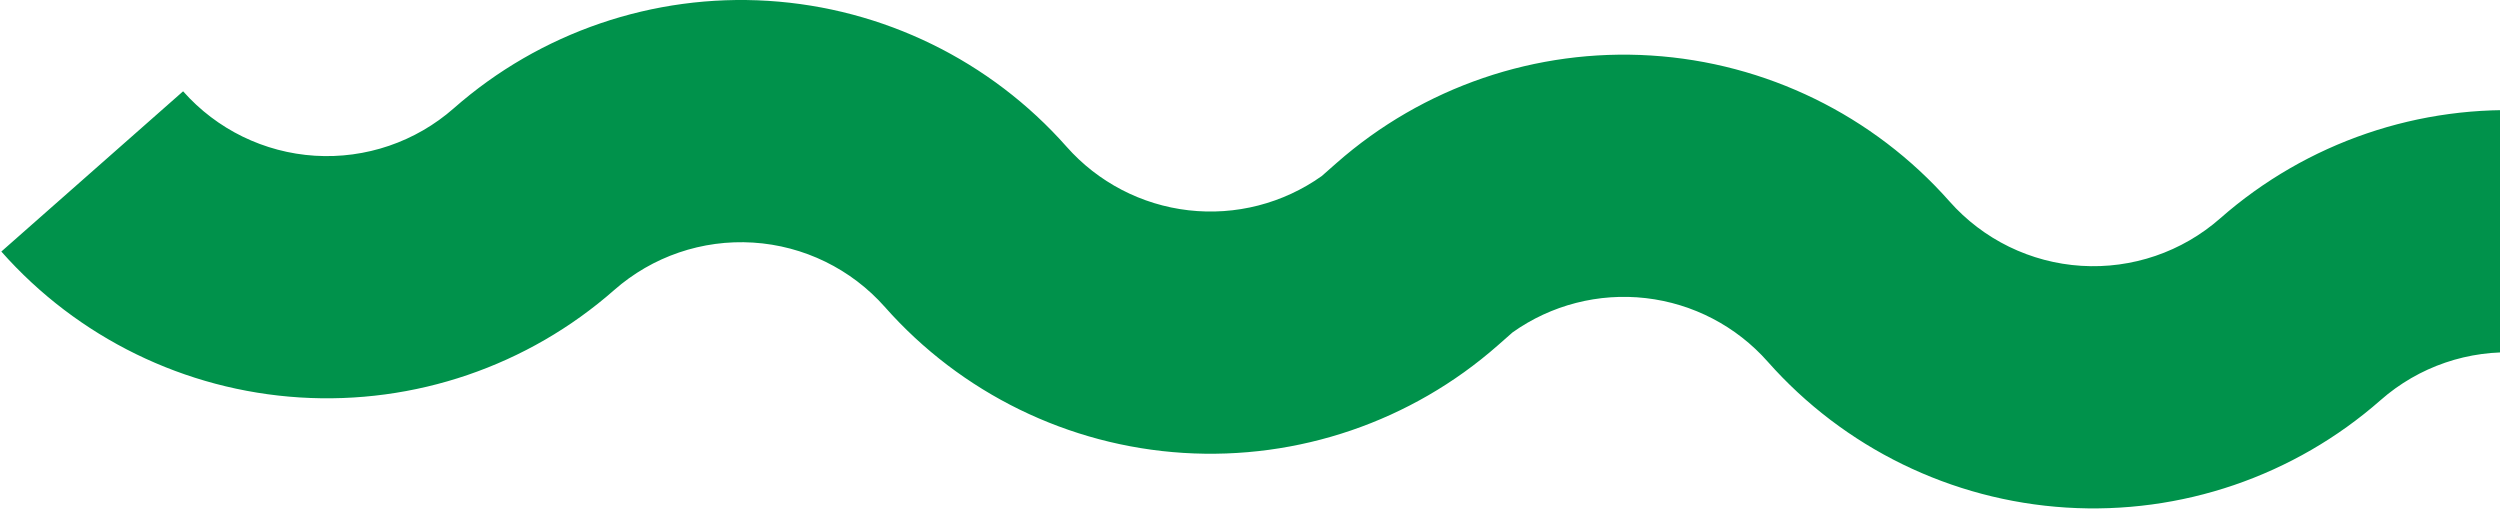 <svg width="212" height="44" viewBox="0 0 212 44" fill="none" xmlns="http://www.w3.org/2000/svg">
<path fill-rule="evenodd" clip-rule="evenodd" d="M0.113 21.332L15.527 7.742C18.383 10.971 22.403 12.936 26.706 13.206C31.01 13.476 35.245 12.029 38.482 9.182C45.81 2.737 55.397 -0.539 65.14 0.072C74.882 0.684 83.984 5.133 90.448 12.443C93.111 15.454 96.795 17.373 100.789 17.832C104.784 18.291 108.807 17.257 112.084 14.929L113.346 13.817C120.675 7.372 130.263 4.096 140.006 4.707C149.75 5.318 158.852 9.767 165.317 17.078C168.173 20.307 172.193 22.272 176.497 22.542C180.8 22.812 185.035 21.365 188.272 18.518C195.601 12.074 205.188 8.798 214.93 9.409C224.672 10.021 233.774 14.47 240.238 21.781L224.829 35.371C221.973 32.142 217.953 30.177 213.65 29.907C209.347 29.637 205.112 31.084 201.875 33.931C194.545 40.376 184.957 43.652 175.214 43.041C165.471 42.429 156.369 37.98 149.903 30.67C147.24 27.659 143.557 25.739 139.562 25.28C135.568 24.822 131.545 25.856 128.268 28.184L127.005 29.296C119.677 35.741 110.09 39.017 100.347 38.406C90.605 37.794 81.503 33.345 75.039 26.035C72.183 22.806 68.163 20.841 63.859 20.571C59.556 20.301 55.322 21.748 52.084 24.595C44.755 31.04 35.167 34.316 25.424 33.704C15.681 33.092 6.578 28.643 0.113 21.332Z" fill="#00924B"/>
</svg>
